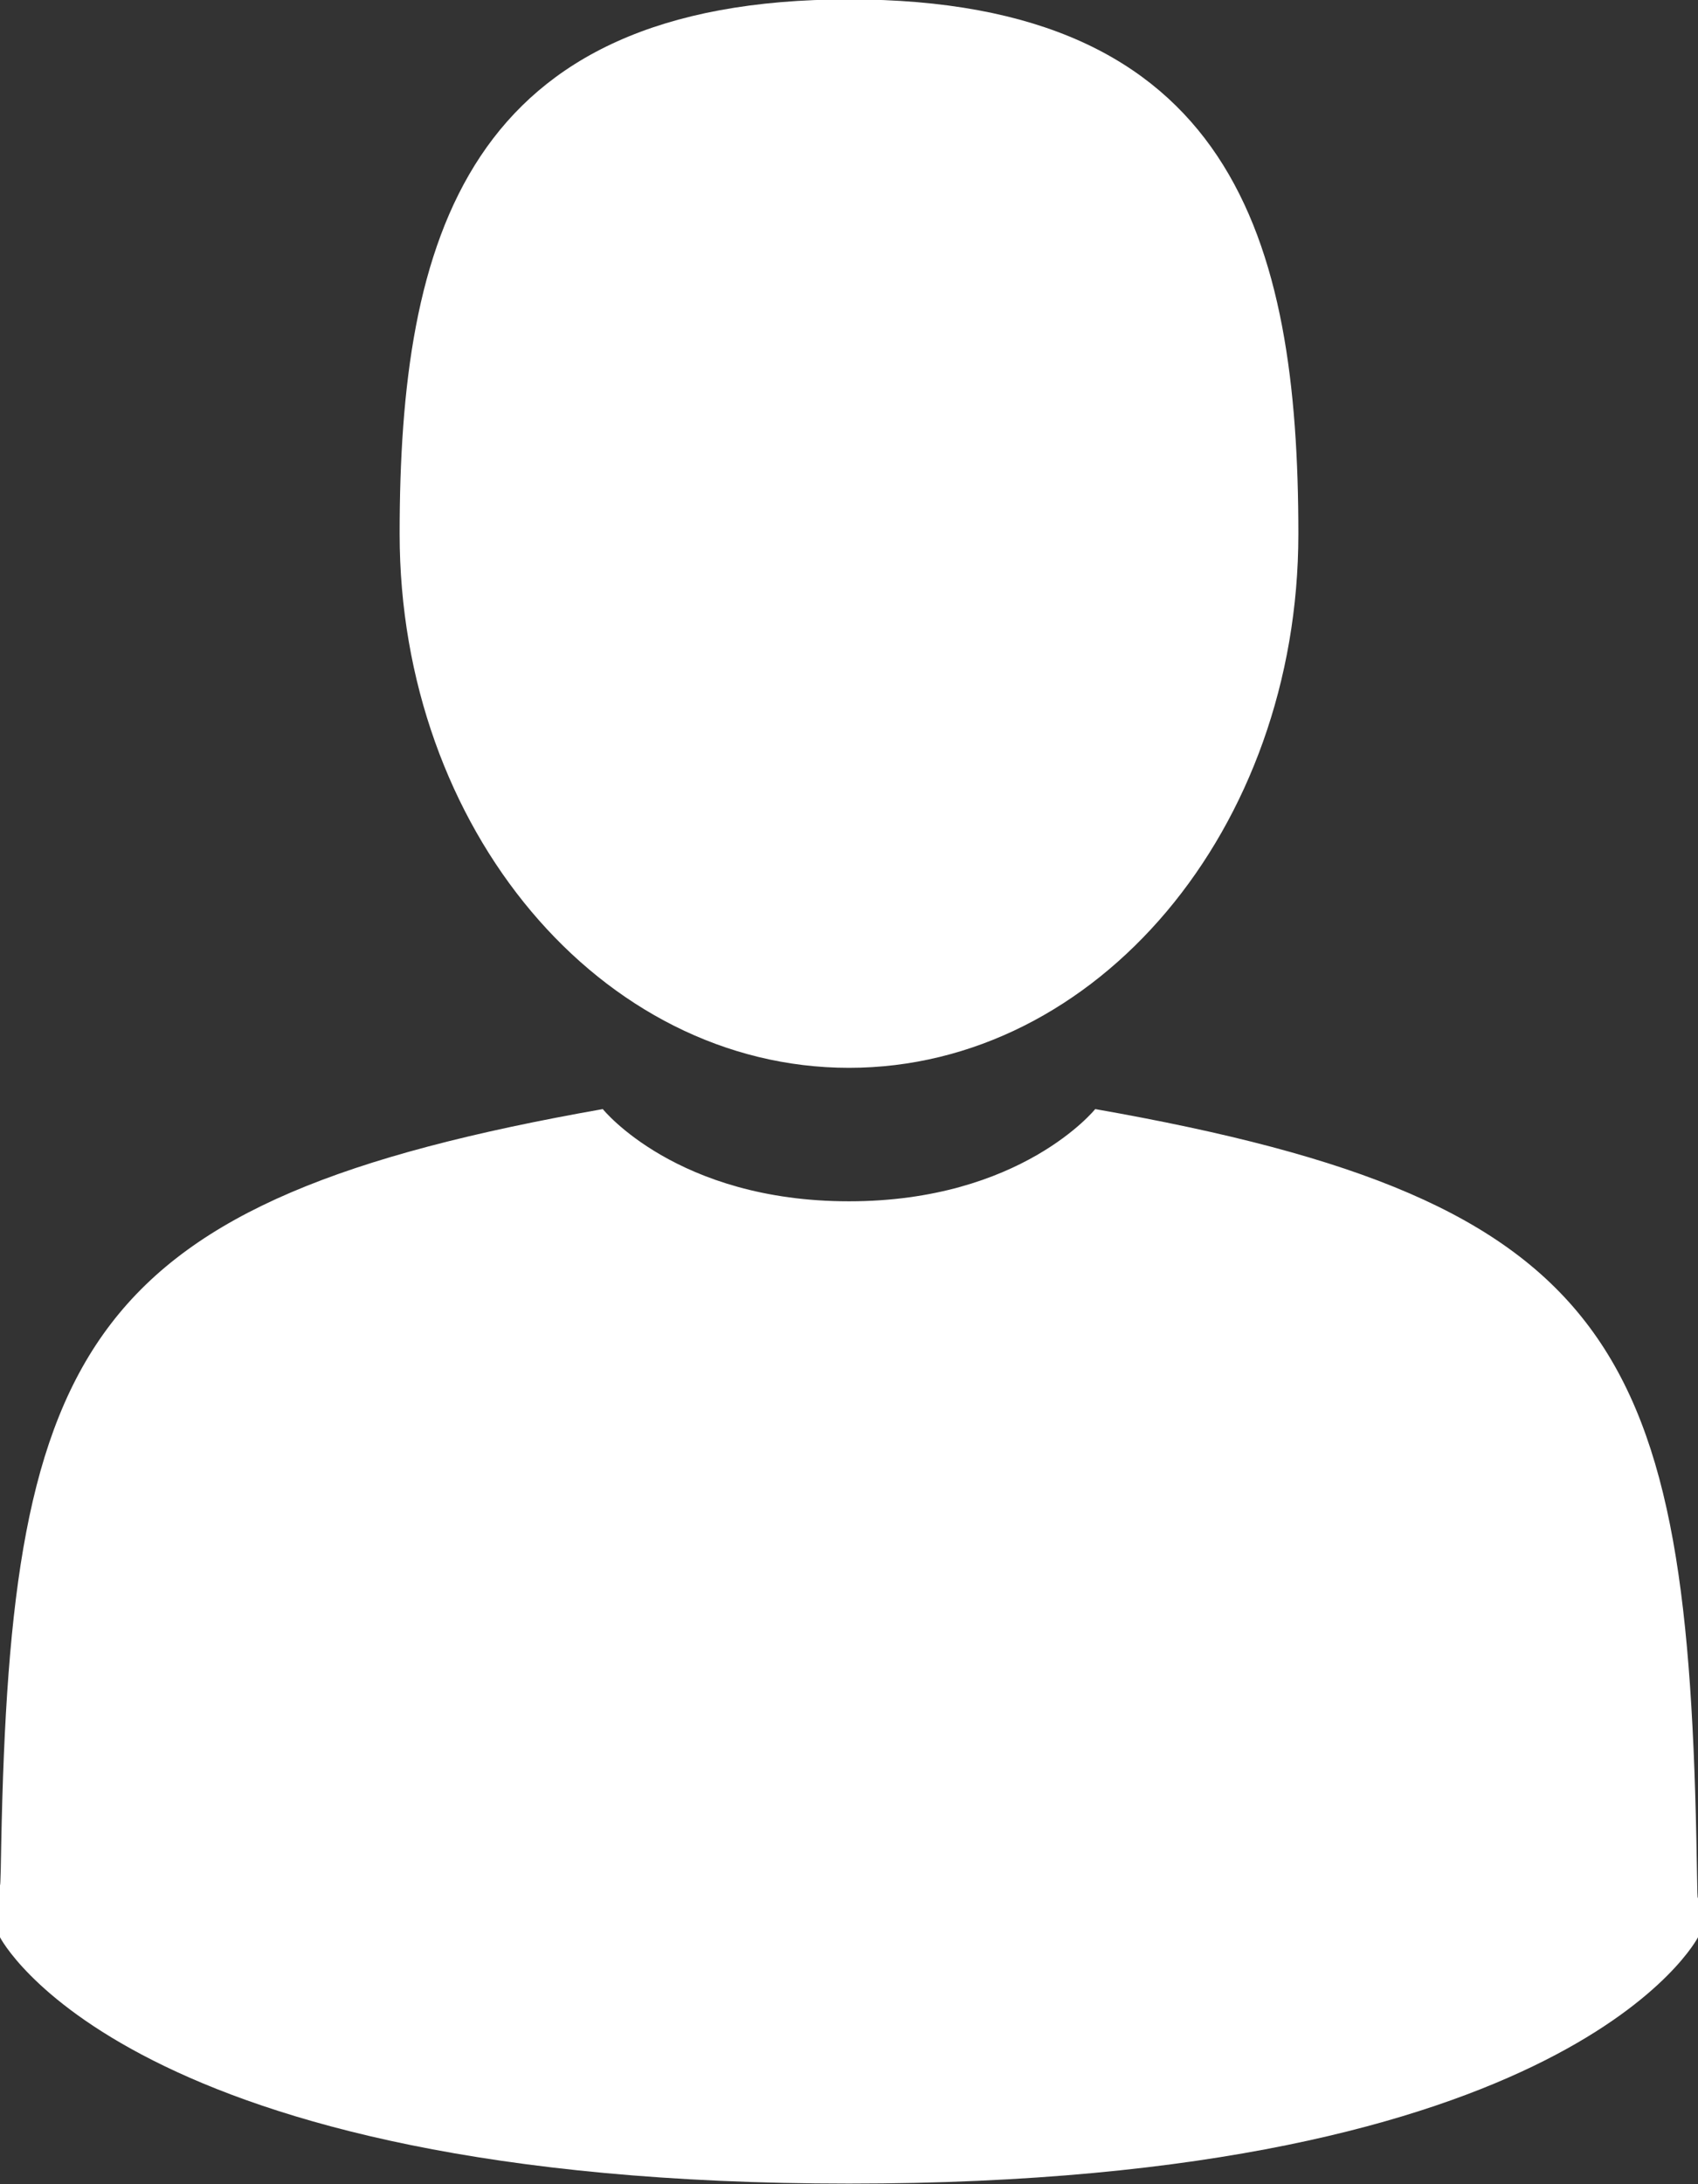 <svg version="1.2" baseProfile="tiny-ps" xmlns="http://www.w3.org/2000/svg" viewBox="0 0 28 36" width="28" height="36">
	<rect x="0" y="0" width="28" height="36" fill="#333333" stroke="none"/>
	<title>Fun Fact</title>
	<style>
		tspan { white-space:pre }
		.shp0 { fill: #ffffff } 
	</style>
	<g id="Fun Fact">
		<g id="2">
			<g id="Icon copy 5">
				<path id="Forma 1" class="shp0" d="M14 17.6C18.09 17.6 21.41 13.66 21.41 8.8C21.41 3.94 20.32 -0.01 14 -0.01C7.68 -0.01 6.59 3.94 6.59 8.8C6.59 13.66 9.91 17.6 14 17.6ZM0 31.04C0 30.75 0 30.96 0 31.04L0 31.04ZM28 31.27C28 31.19 28 30.71 28 31.27L28 31.27ZM27.98 30.69C27.84 22.21 26.71 19.8 18.06 18.28C18.06 18.28 16.84 19.8 14 19.8C11.16 19.8 9.94 18.28 9.94 18.28C1.38 19.79 0.18 22.16 0.02 30.41C0.01 31.09 0 31.12 0 31.04C0 31.19 0 31.46 0 31.93C0 31.93 2.06 35.99 14 35.99C25.93 35.99 28 31.93 28 31.93C28 31.63 28 31.42 28 31.27C27.99 31.32 27.99 31.23 27.98 30.69Z" />
			</g>
		</g>
	</g>
</svg>